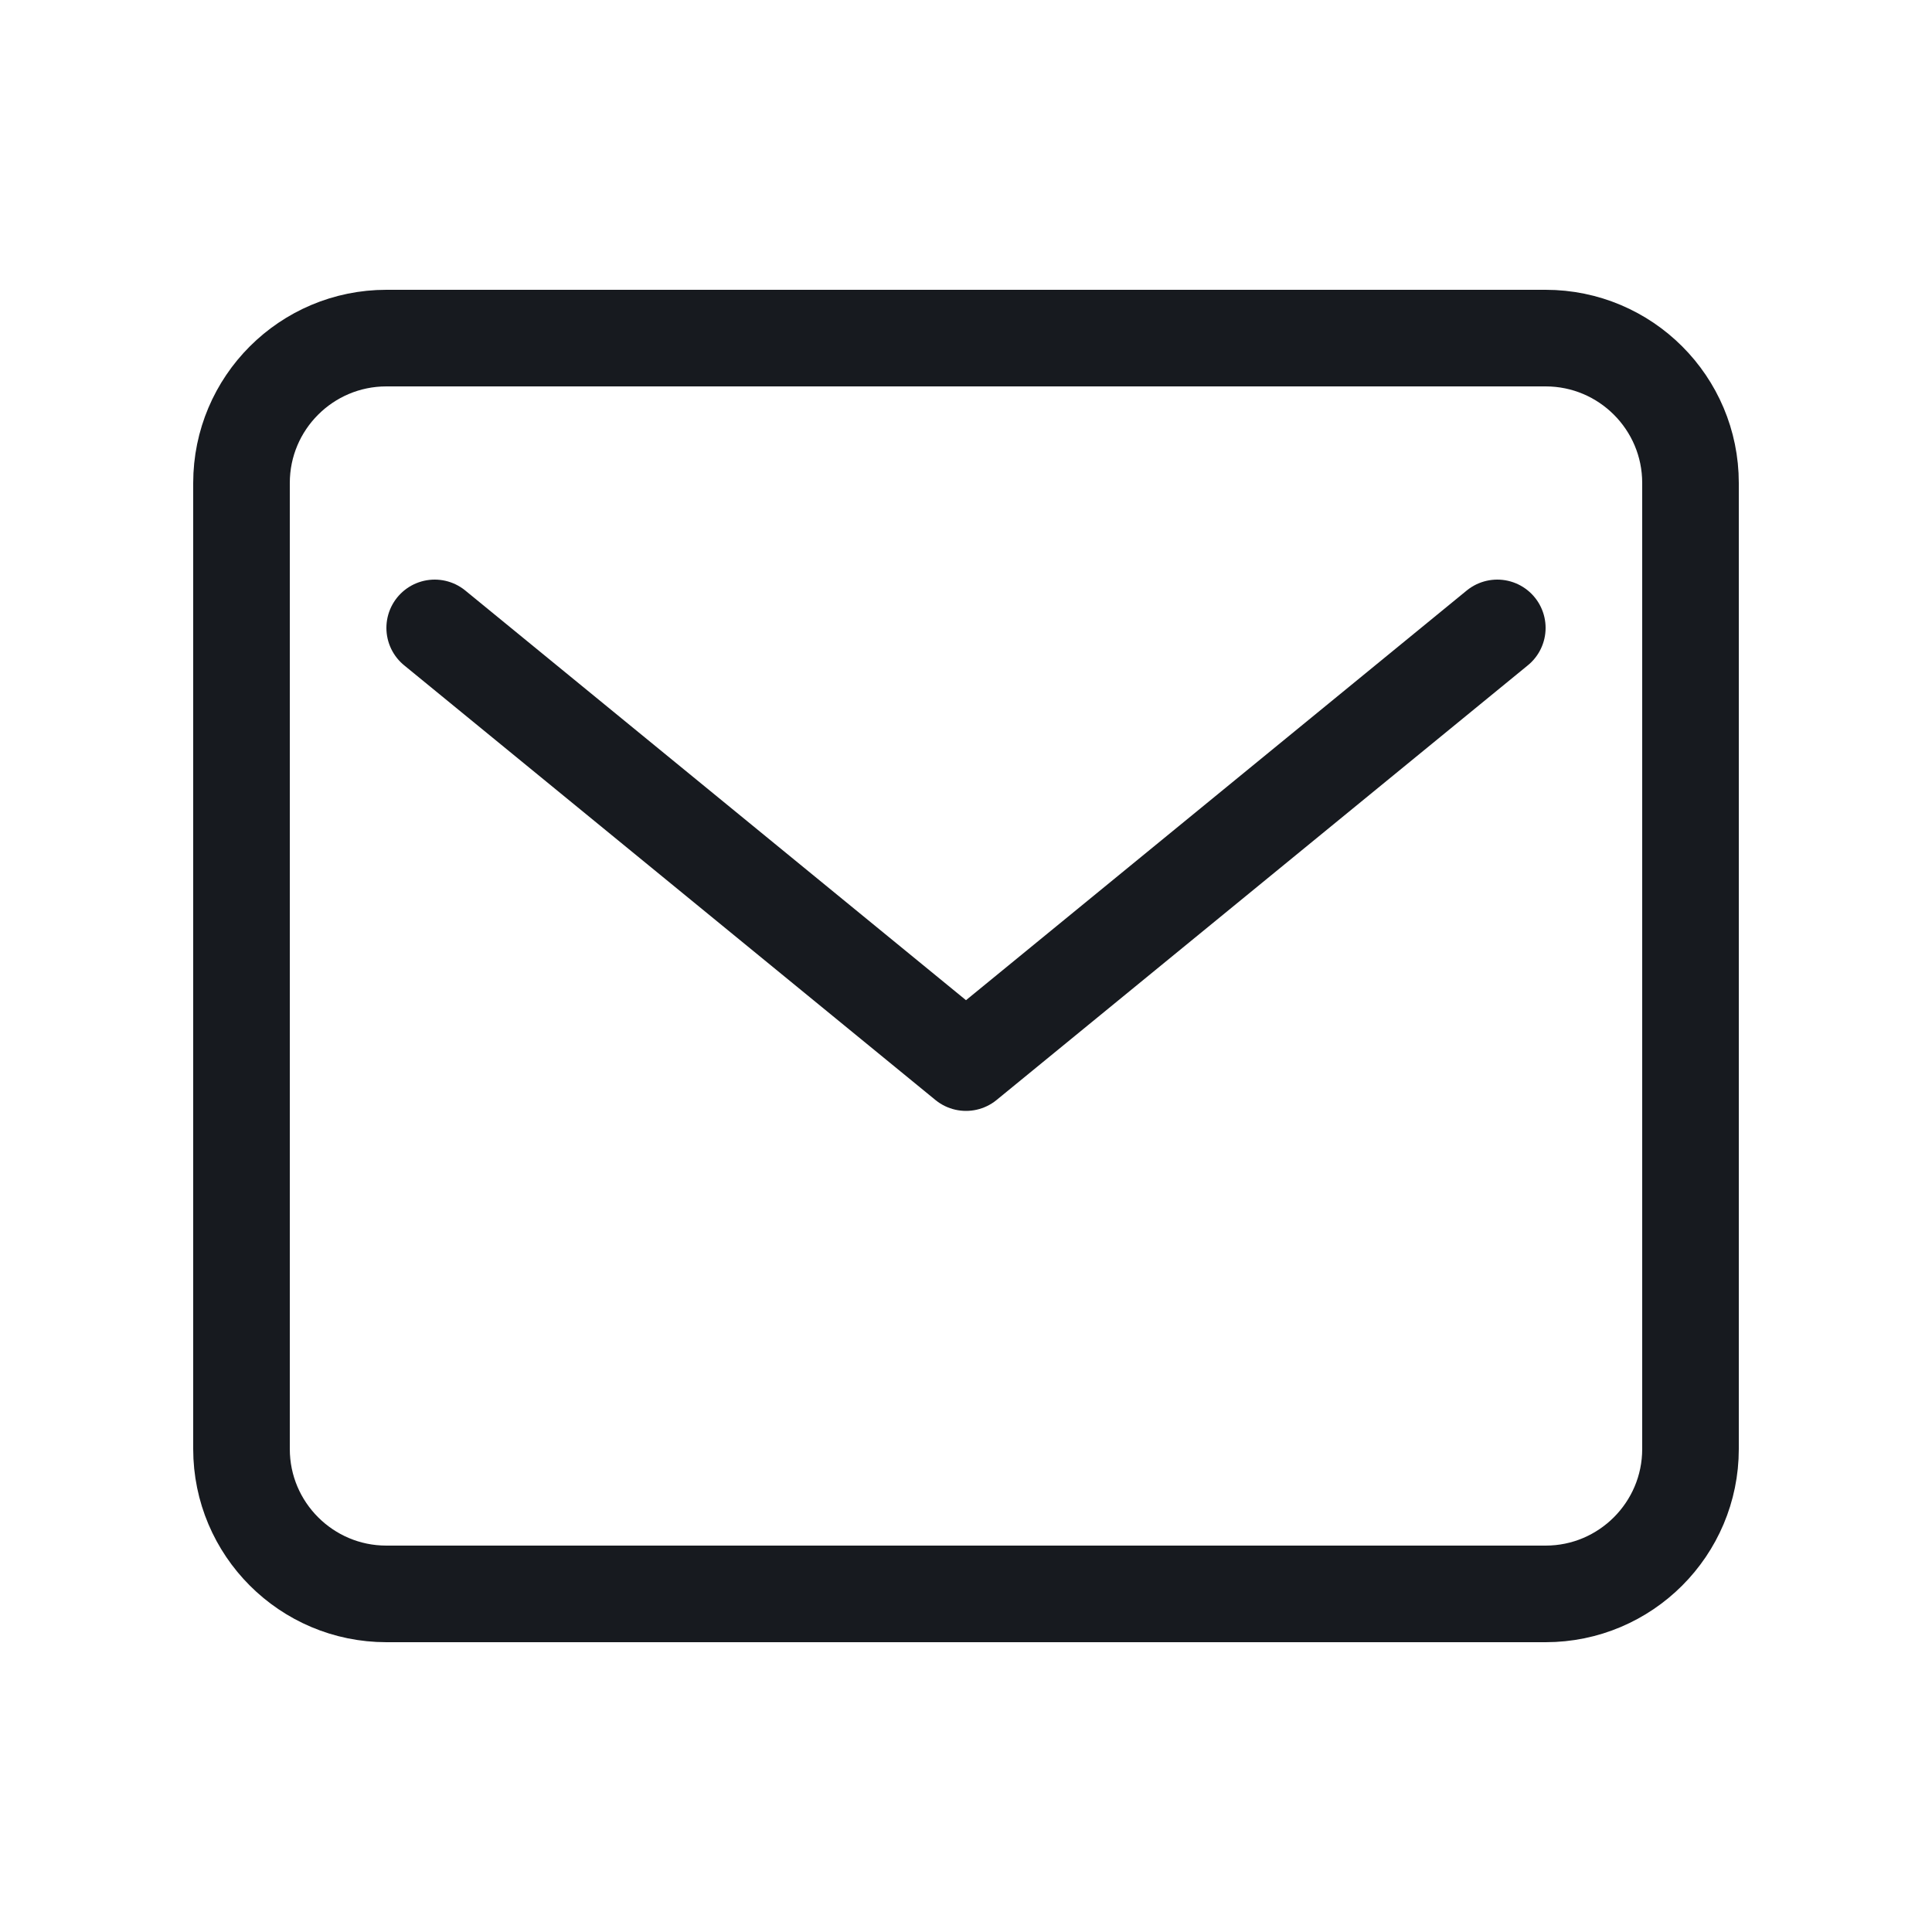 <svg width="16" height="16" viewBox="0 0 16 16" fill="none" xmlns="http://www.w3.org/2000/svg">
<path d="M12.8 13.2L3.2 13.2C2.538 13.2 2 12.662 2 12L2 4C2 3.337 2.538 2.8 3.2 2.8L12.8 2.8C13.462 2.8 14 3.337 14 4L14 12C14 12.662 13.462 13.2 12.8 13.2Z" stroke="#171A1F" stroke-width="0.8" stroke-linecap="round" stroke-linejoin="round"/>
<path d="M3.6 5.2L8 8.8L12.4 5.2" stroke="#171A1F" stroke-width="0.8" stroke-linecap="round" stroke-linejoin="round"/>
</svg>
